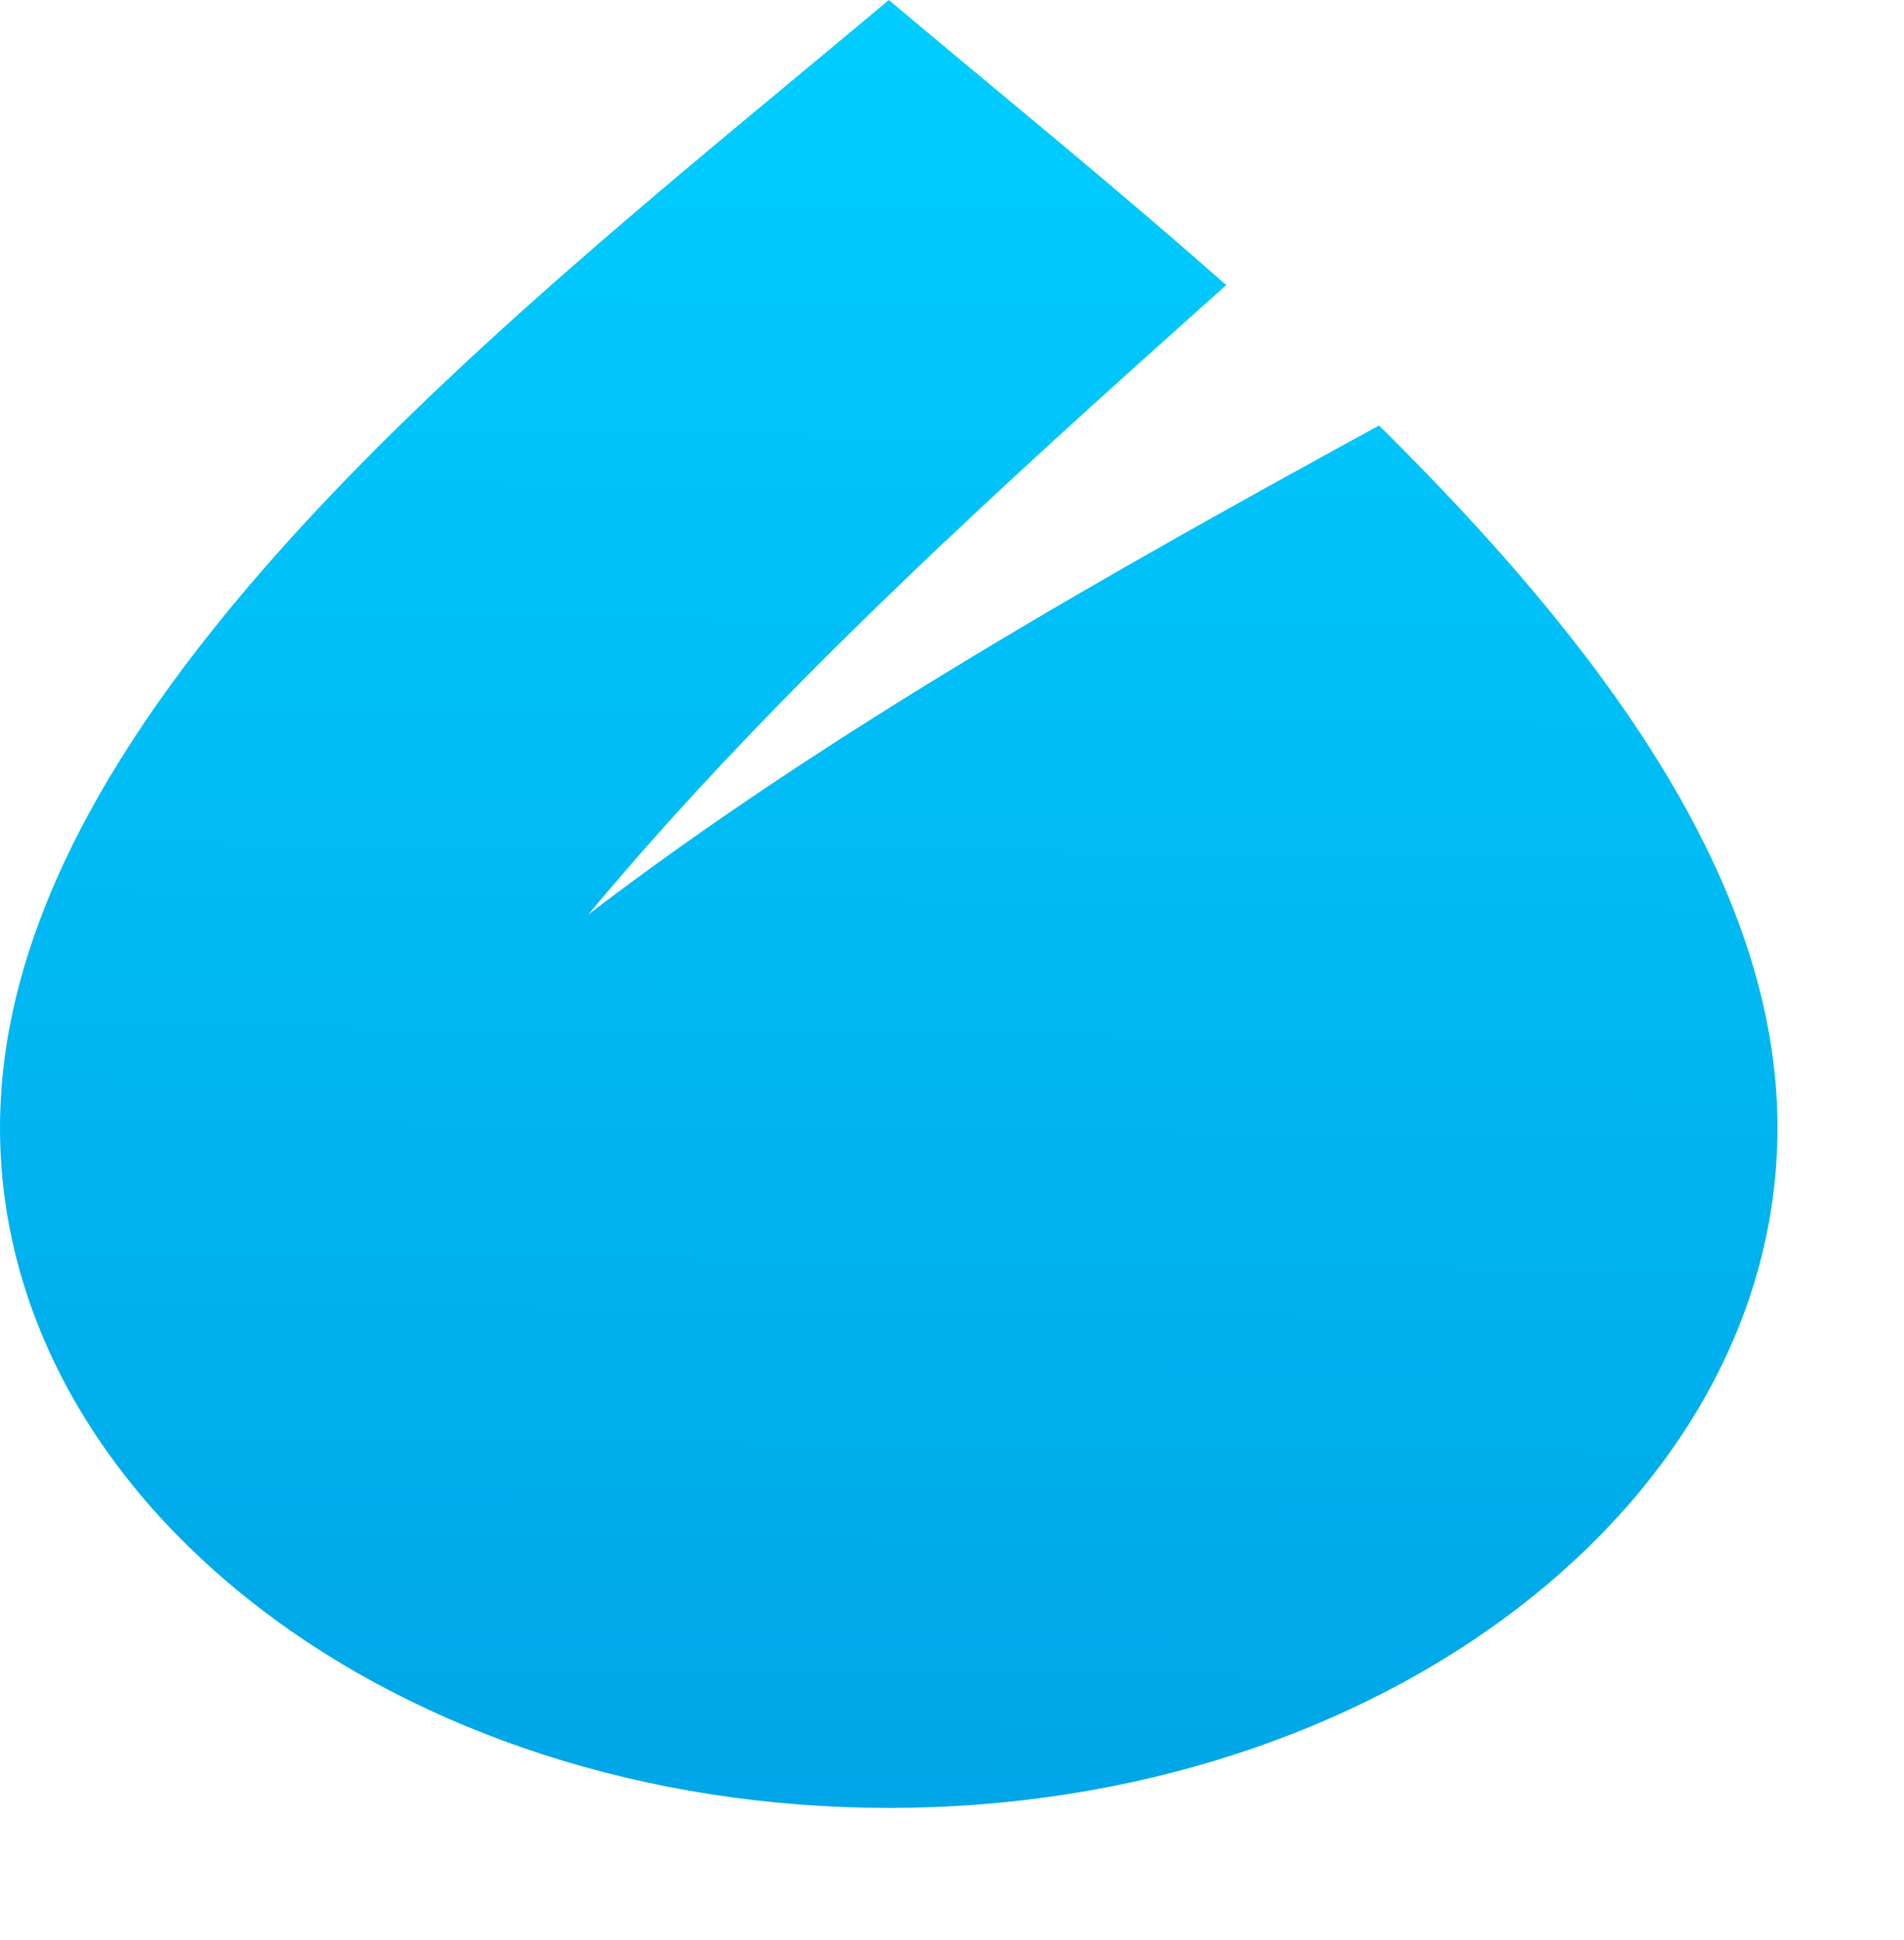 <svg xmlns="http://www.w3.org/2000/svg" xmlns:xlink="http://www.w3.org/1999/xlink" width="107" height="109" viewBox="0 0 107 109" fill="none"><defs><linearGradient id="linear_0" x1="48.755%" y1="102.258%" x2="49.755%" y2="2.145%" gradientUnits="objectBoundingBox"><stop offset="0" stop-color="#00A5E6" stop-opacity="1" /><stop offset="1" stop-color="#00CCFF" stop-opacity="1" /></linearGradient></defs><g opacity="1" transform="translate(-0 -0)  rotate(0 53.323 54.228)"><path id="矩形" fill-rule="evenodd" style="fill:#00A5E6" transform="translate(0 0)  rotate(0 53.323 54.228)" opacity="0" d="M0,108.46L106.65,108.46L106.65,0L0,0L0,108.46Z " /><path id="路径" fill-rule="evenodd" fill="url(#linear_0)" transform="translate(0 0)  rotate(0 49.946 50.793)" opacity="1" d="M0,63.36C0,84.47 22.36,101.59 49.95,101.59C77.53,101.59 99.89,84.47 99.89,63.36C99.89,49.5 89.9,36.16 77.5,23.91C62.55,32.08 46.46,41.14 33.06,51.39C43.64,38.67 56.97,26.69 68.91,16.02C62.46,10.32 55.83,4.95 49.95,0C29.47,17.19 0,39.57 0,63.36Z " /></g></svg>